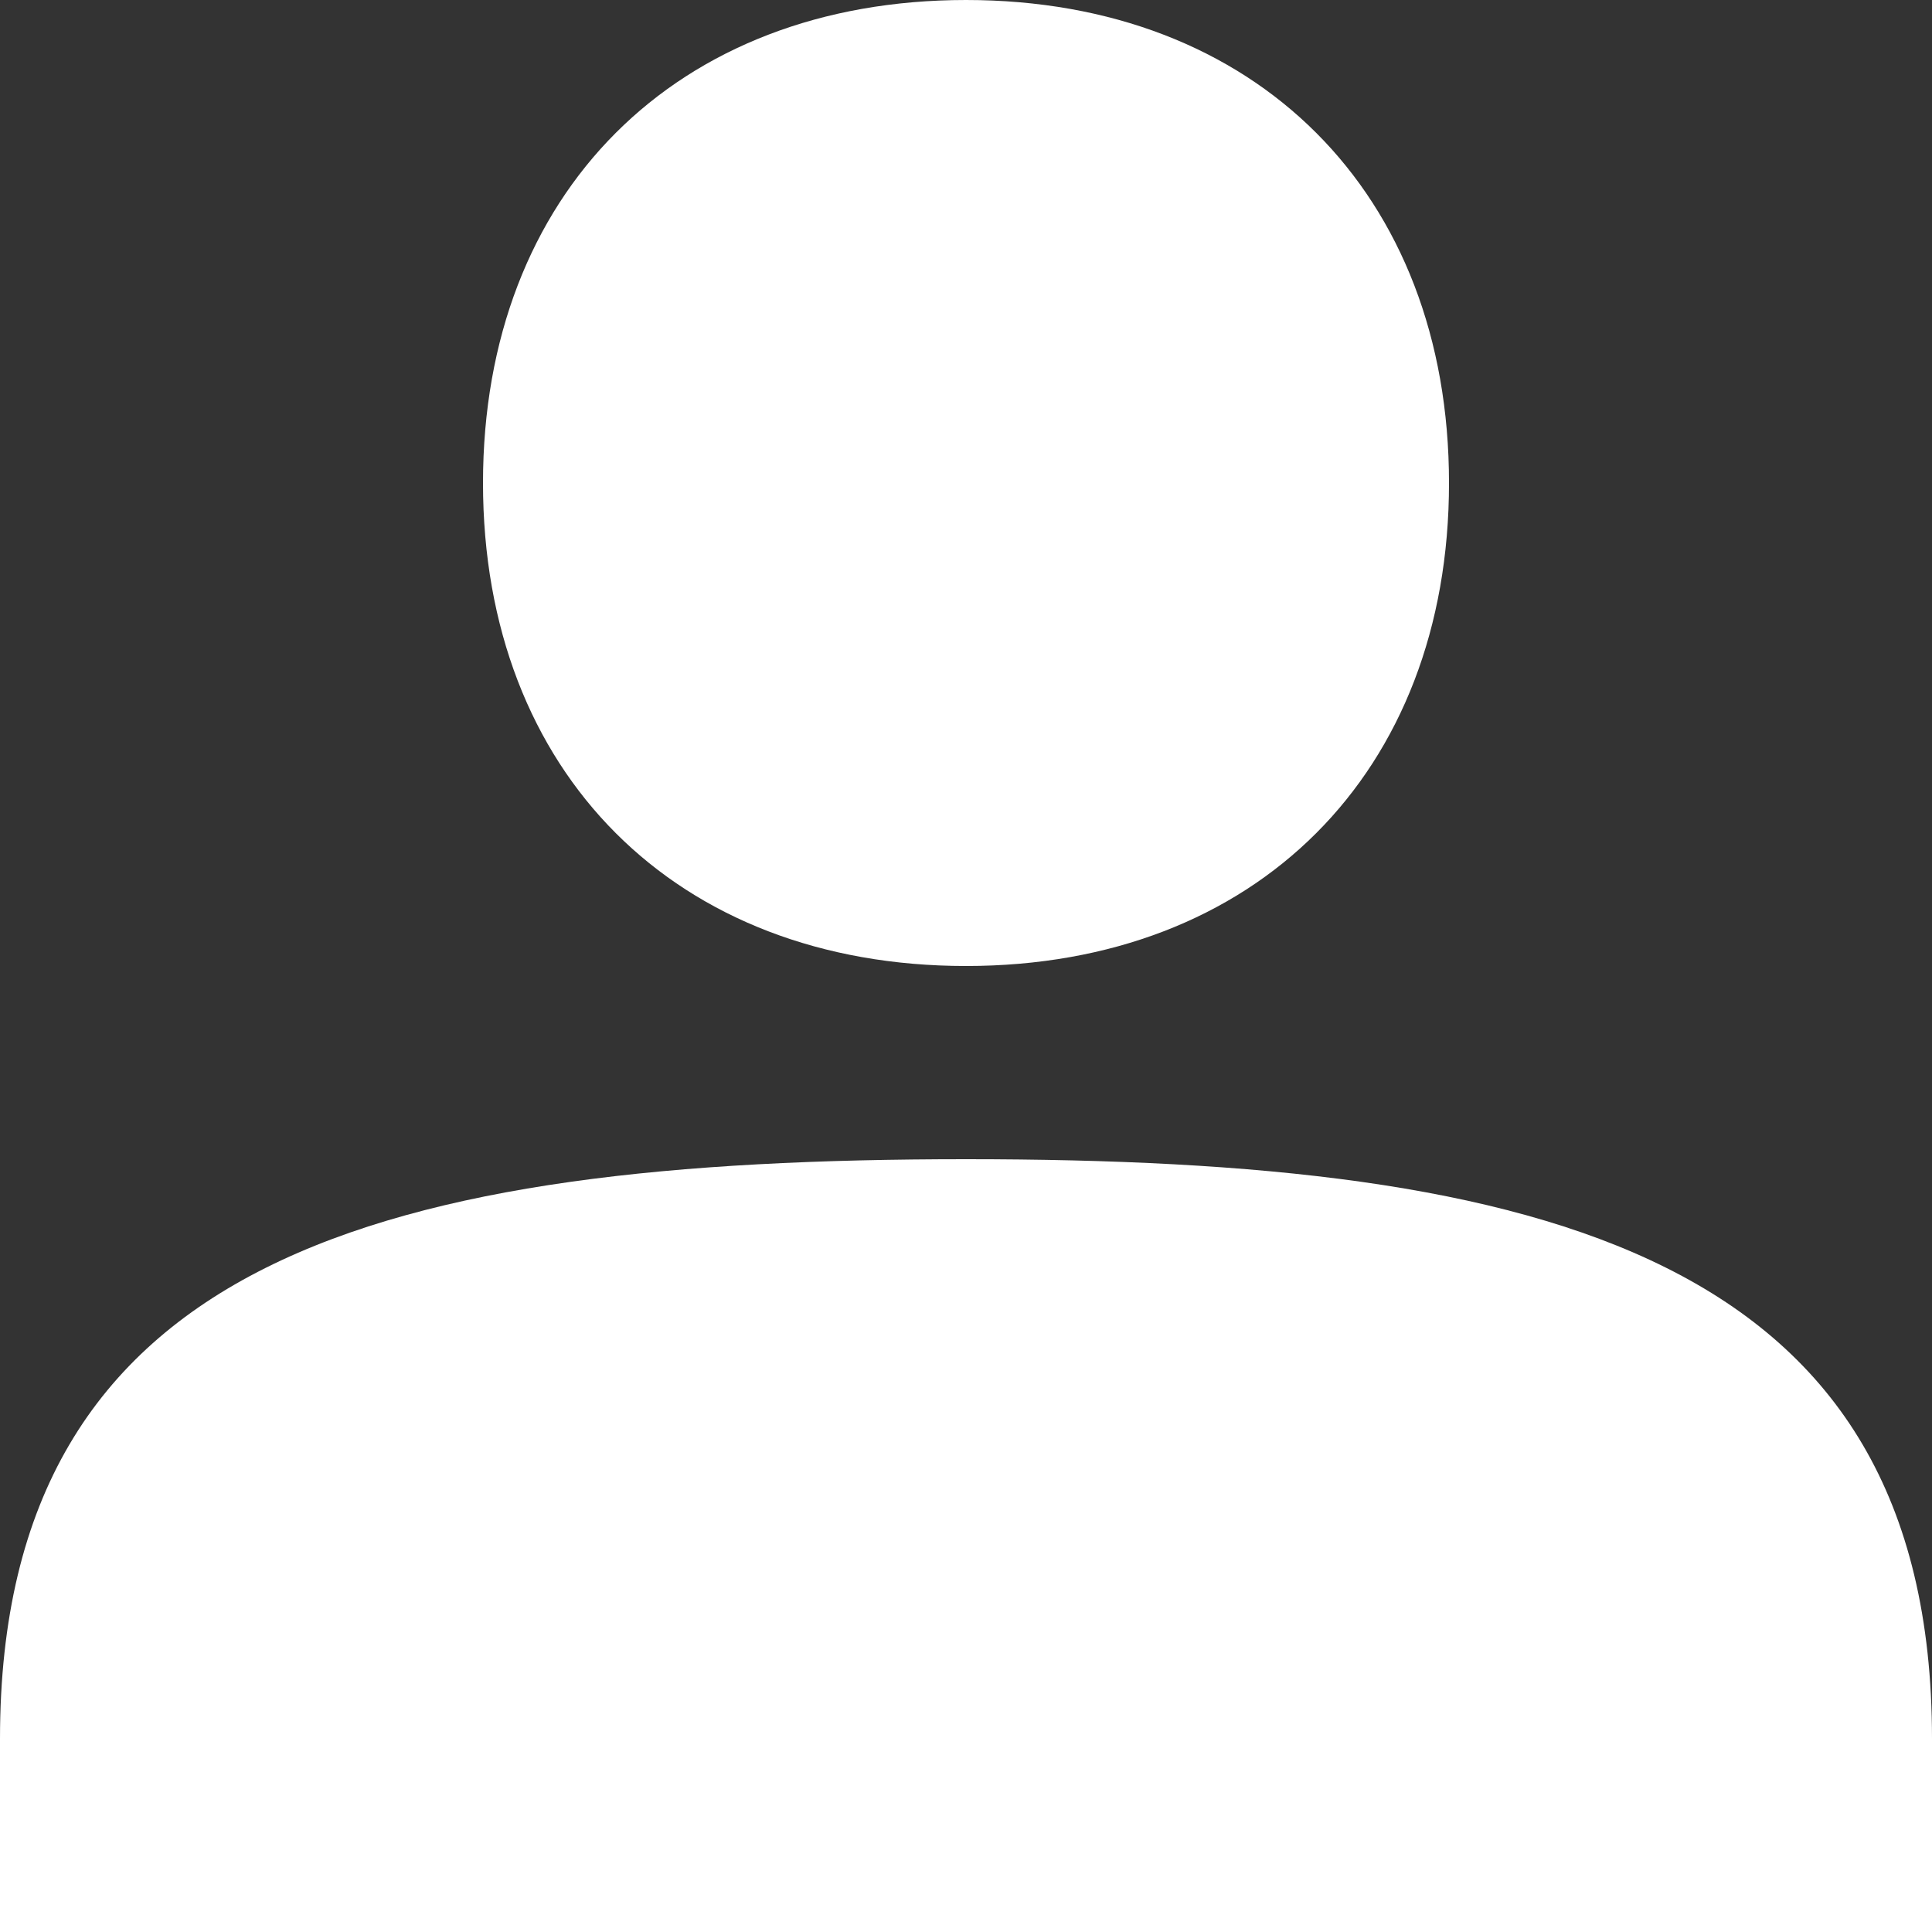 <svg width="18" height="18" viewBox="0 0 18 18" fill="none" xmlns="http://www.w3.org/2000/svg">
<rect x="0" y="0" width="18" height="18" fill="#333333" stroke="none"/>
<path fill-rule="evenodd" clip-rule="evenodd" d="M0 18H18V16.2C18 11.7 14.4 10.8 9 10.8C3.6 10.8 0 11.7 0 16.2V18ZM9 9C11.7 9 13.5 7.2 13.5 4.5C13.5 1.8 11.7 0 9 0C6.3 0 4.5 1.8 4.5 4.5C4.5 7.2 6.3 9 9 9Z" fill="white"/>
</svg>
